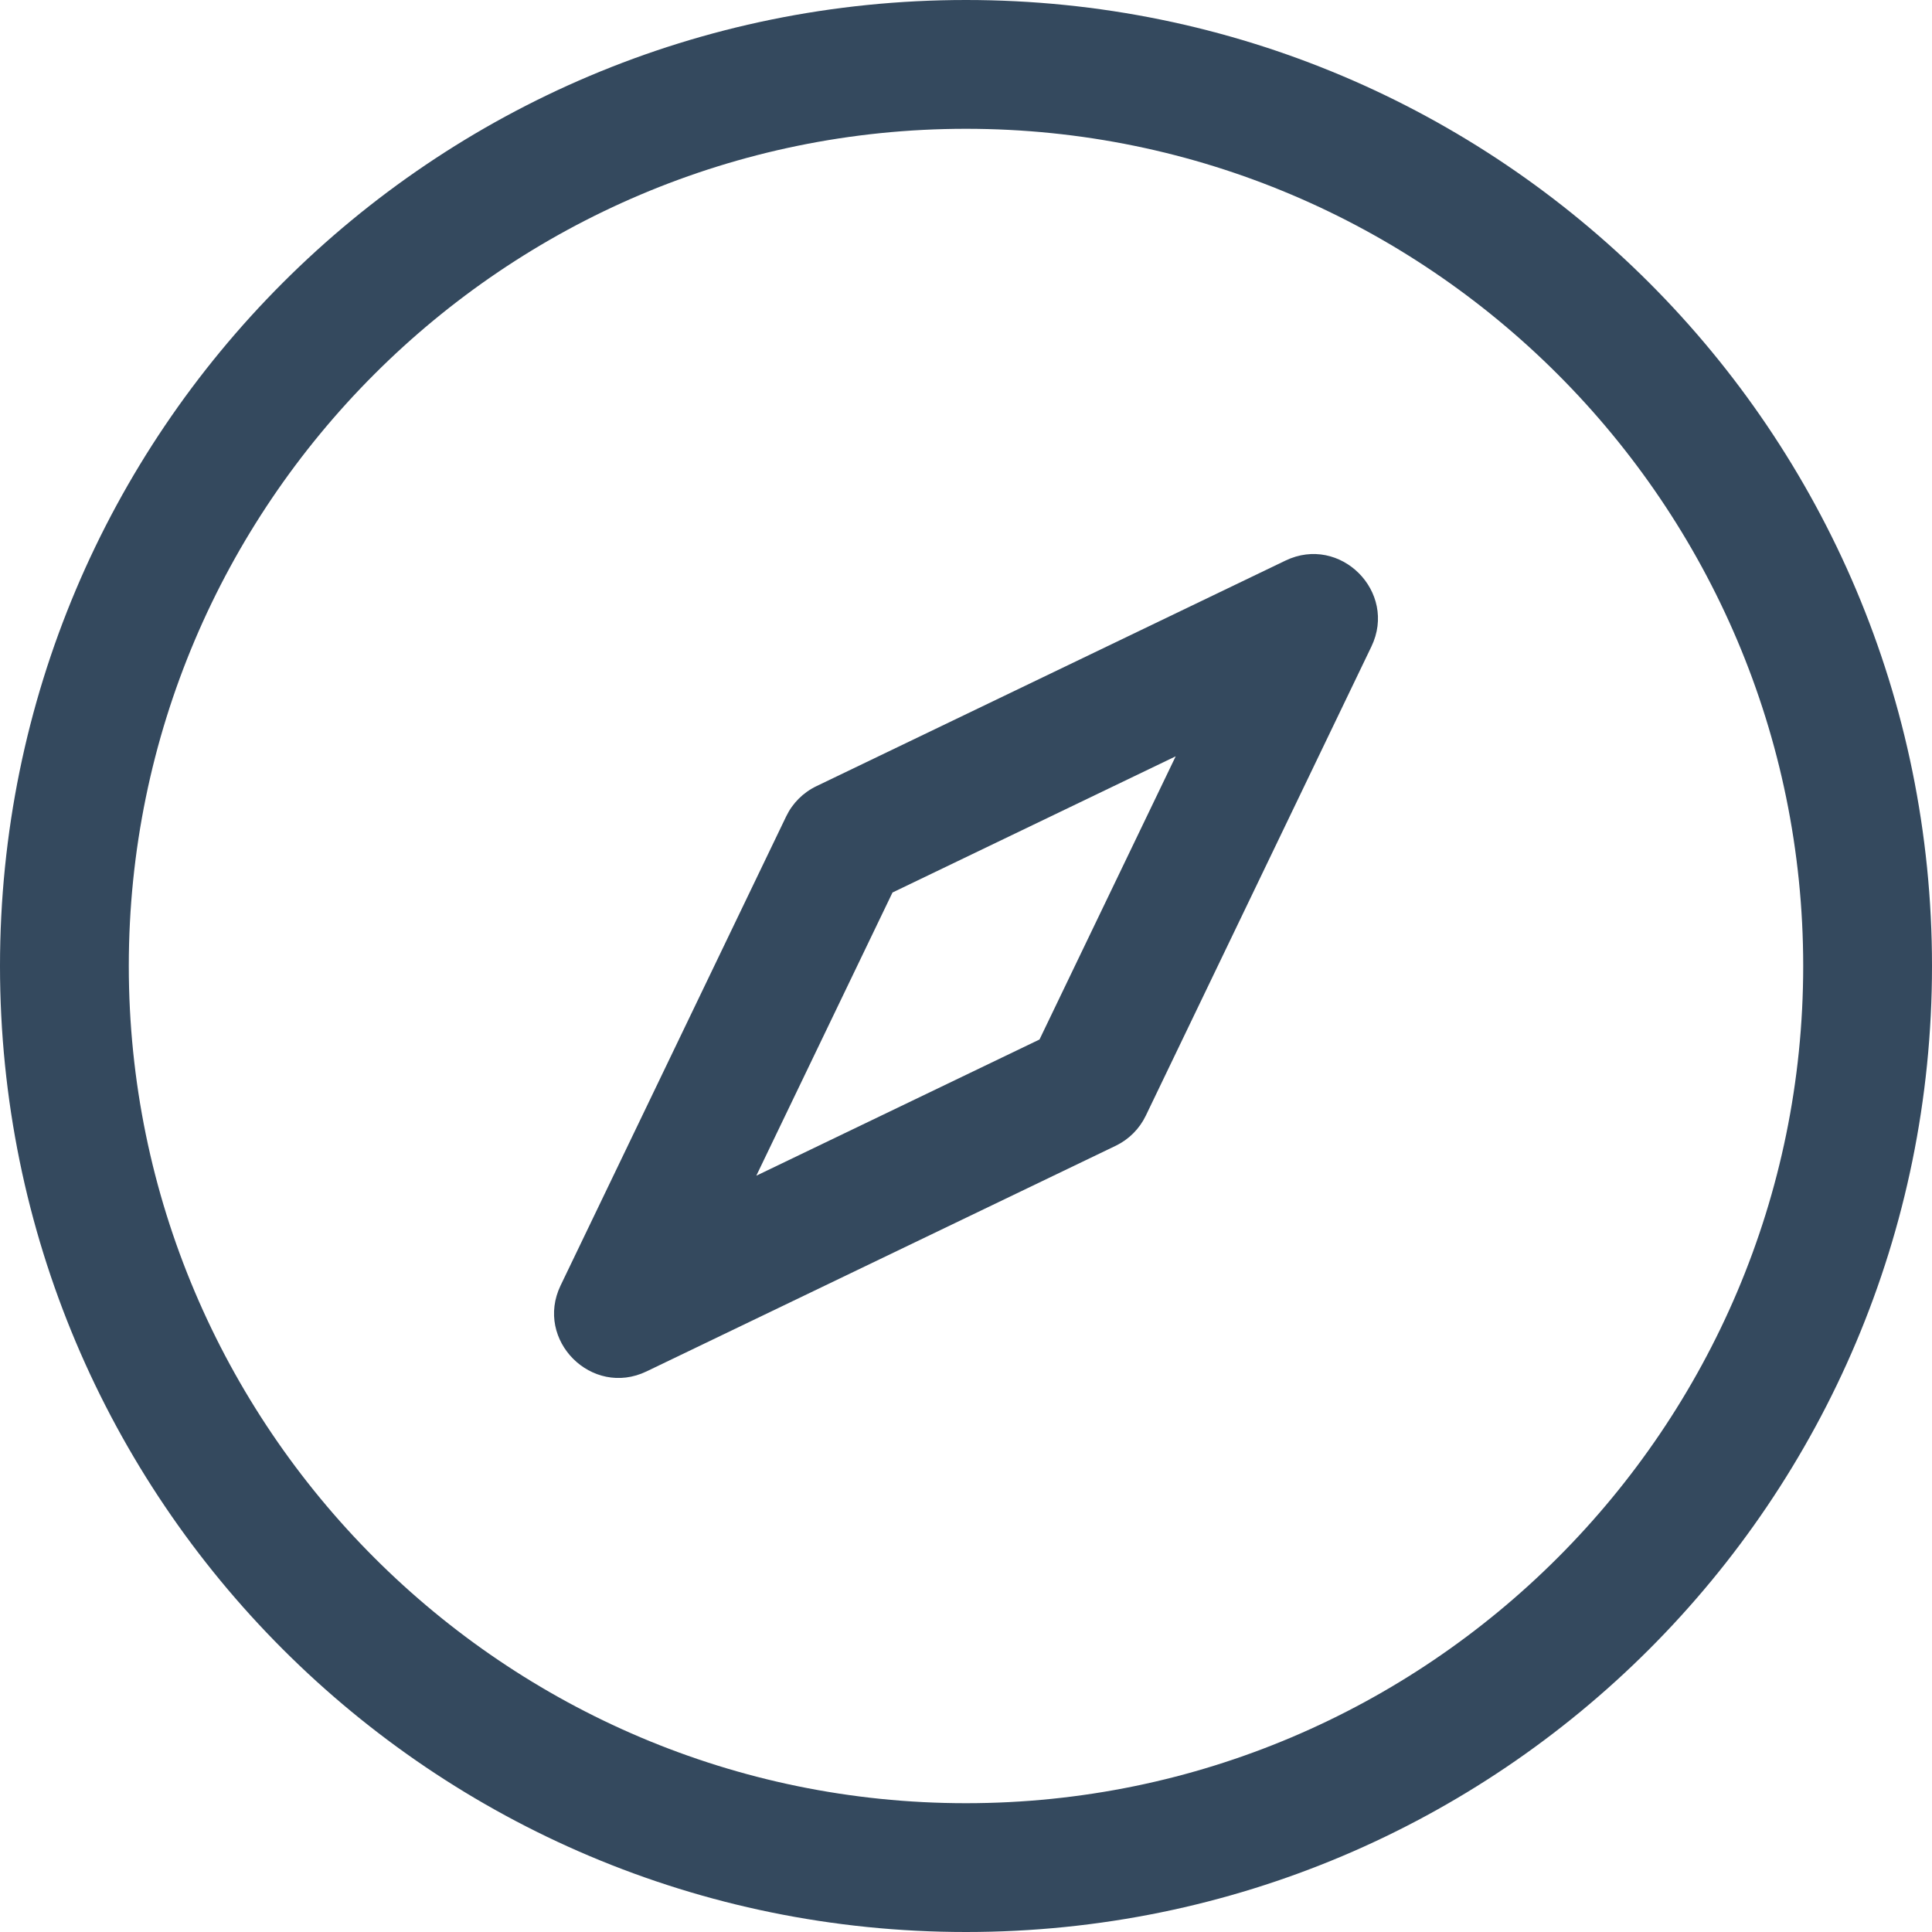 <?xml version="1.0"?>
<svg xmlns="http://www.w3.org/2000/svg" xmlns:xlink="http://www.w3.org/1999/xlink" version="1.1" id="Layer_1" x="0px" y="0px" viewBox="0 0 512 512" style="enable-background:new 0 0 512 512;" xml:space="preserve" width="512px" height="512px"><g><g>
	<g>
		<path d="M256,0C114.51,0,0,114.497,0,256c0,141.49,114.497,256,256,256c141.49,0,256-114.497,256-256C512,114.51,397.503,0,256,0z     M256,477.867c-122.337,0-221.867-99.529-221.867-221.867S133.663,34.133,256,34.133S477.867,133.663,477.867,256    S378.337,477.867,256,477.867z" data-original="#000000" class="active-path" data-old_color="#000000" fill="#34495E"/>
	</g>
</g><g>
	<g>
		<path d="M340.658,148.565l-124.32,59.788c-3.49,1.678-6.306,4.493-7.984,7.984l-59.788,124.322    c-6.972,14.499,8.273,29.755,22.777,22.777l124.322-59.788c3.49-1.678,6.306-4.493,7.984-7.984l59.788-124.322    C370.406,156.847,355.168,141.586,340.658,148.565z M275.479,275.479l-75.05,36.093l36.093-75.05l75.05-36.093L275.479,275.479z" data-original="#000000" class="active-path" data-old_color="#000000" fill="#34495E"/>
	</g>
</g></g> </svg>
